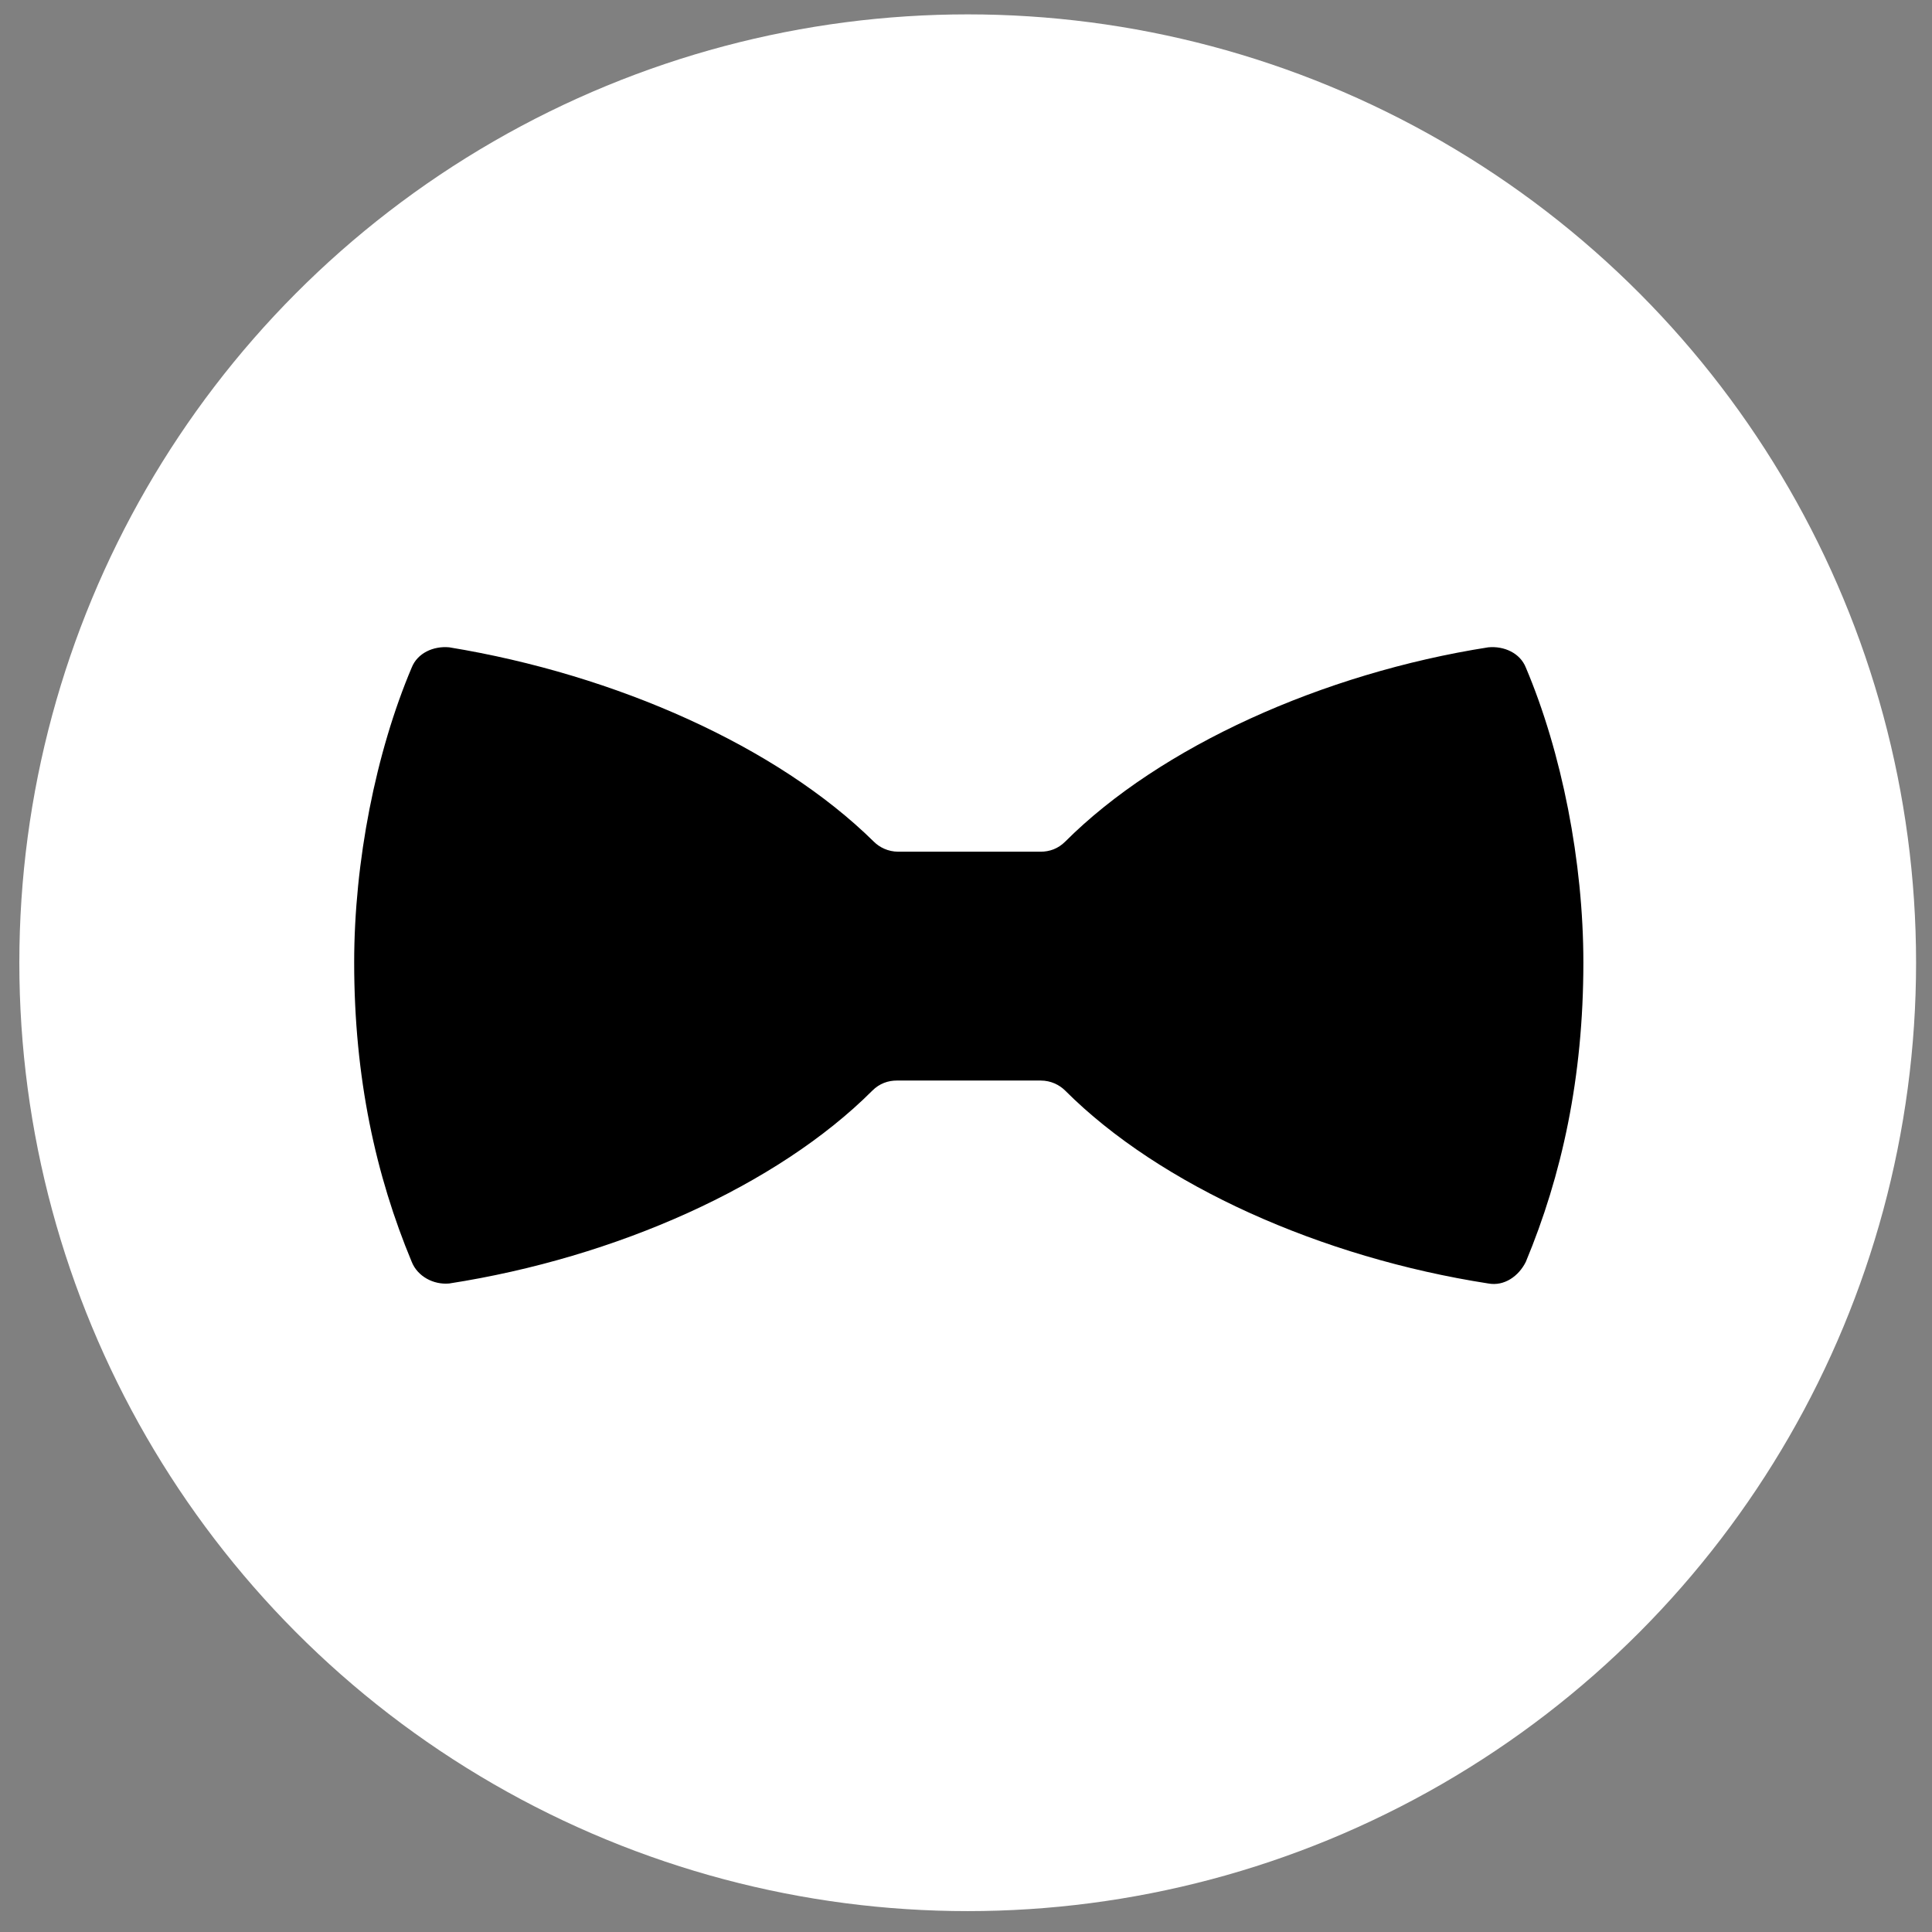 <?xml version="1.0" encoding="UTF-8" standalone="no"?>
<!DOCTYPE svg PUBLIC "-//W3C//DTD SVG 1.1//EN" "http://www.w3.org/Graphics/SVG/1.1/DTD/svg11.dtd">
<svg width="100%" height="100%" viewBox="0 0 60 60" version="1.1" xmlns="http://www.w3.org/2000/svg" xmlns:xlink="http://www.w3.org/1999/xlink" xml:space="preserve" xmlns:serif="http://www.serif.com/" style="fill-rule:evenodd;clip-rule:evenodd;stroke-linejoin:round;stroke-miterlimit:2;">
    <rect x="0" y="0" width="60" height="60" fill="#808080" stroke="none"/>
    <g transform="matrix(1.155,0,0,1.155,-3.442,-7.061)">
        <circle cx="29" cy="32" r="25.5" style="fill:white;"/>
    </g>
    <g transform="matrix(0.447,0,0,0.447,9.837,9.777)">
        <path d="M88,45C88,38 86.5,30.4 84,24.5C83.6,23.5 82.5,23 81.4,23.1C69.9,24.9 58.6,30 52,36.6C51.5,37.1 50.9,37.3 50.3,37.3L40.4,37.3C39.7,37.3 39.1,37 38.7,36.6C32,30 20.8,25 9.2,23.1C8.1,23 7,23.5 6.6,24.5C4.1,30.4 2.6,38 2.6,45L3,45L3,45.2L3,45L2.6,45C2.6,53 4.1,59.8 6.6,65.8C7,66.8 8.1,67.4 9.2,67.3C20.8,65.5 32,60.5 38.6,53.9C39.1,53.4 39.7,53.2 40.3,53.2L50.3,53.2C51,53.2 51.6,53.5 52,53.9C58.6,60.5 69.8,65.5 81.4,67.3C82.5,67.5 83.5,66.8 84,65.8C86.5,59.8 88,53 88,45L88,45.2L88,45Z" style="fill-rule:nonzero;"/>
    </g>
</svg>
